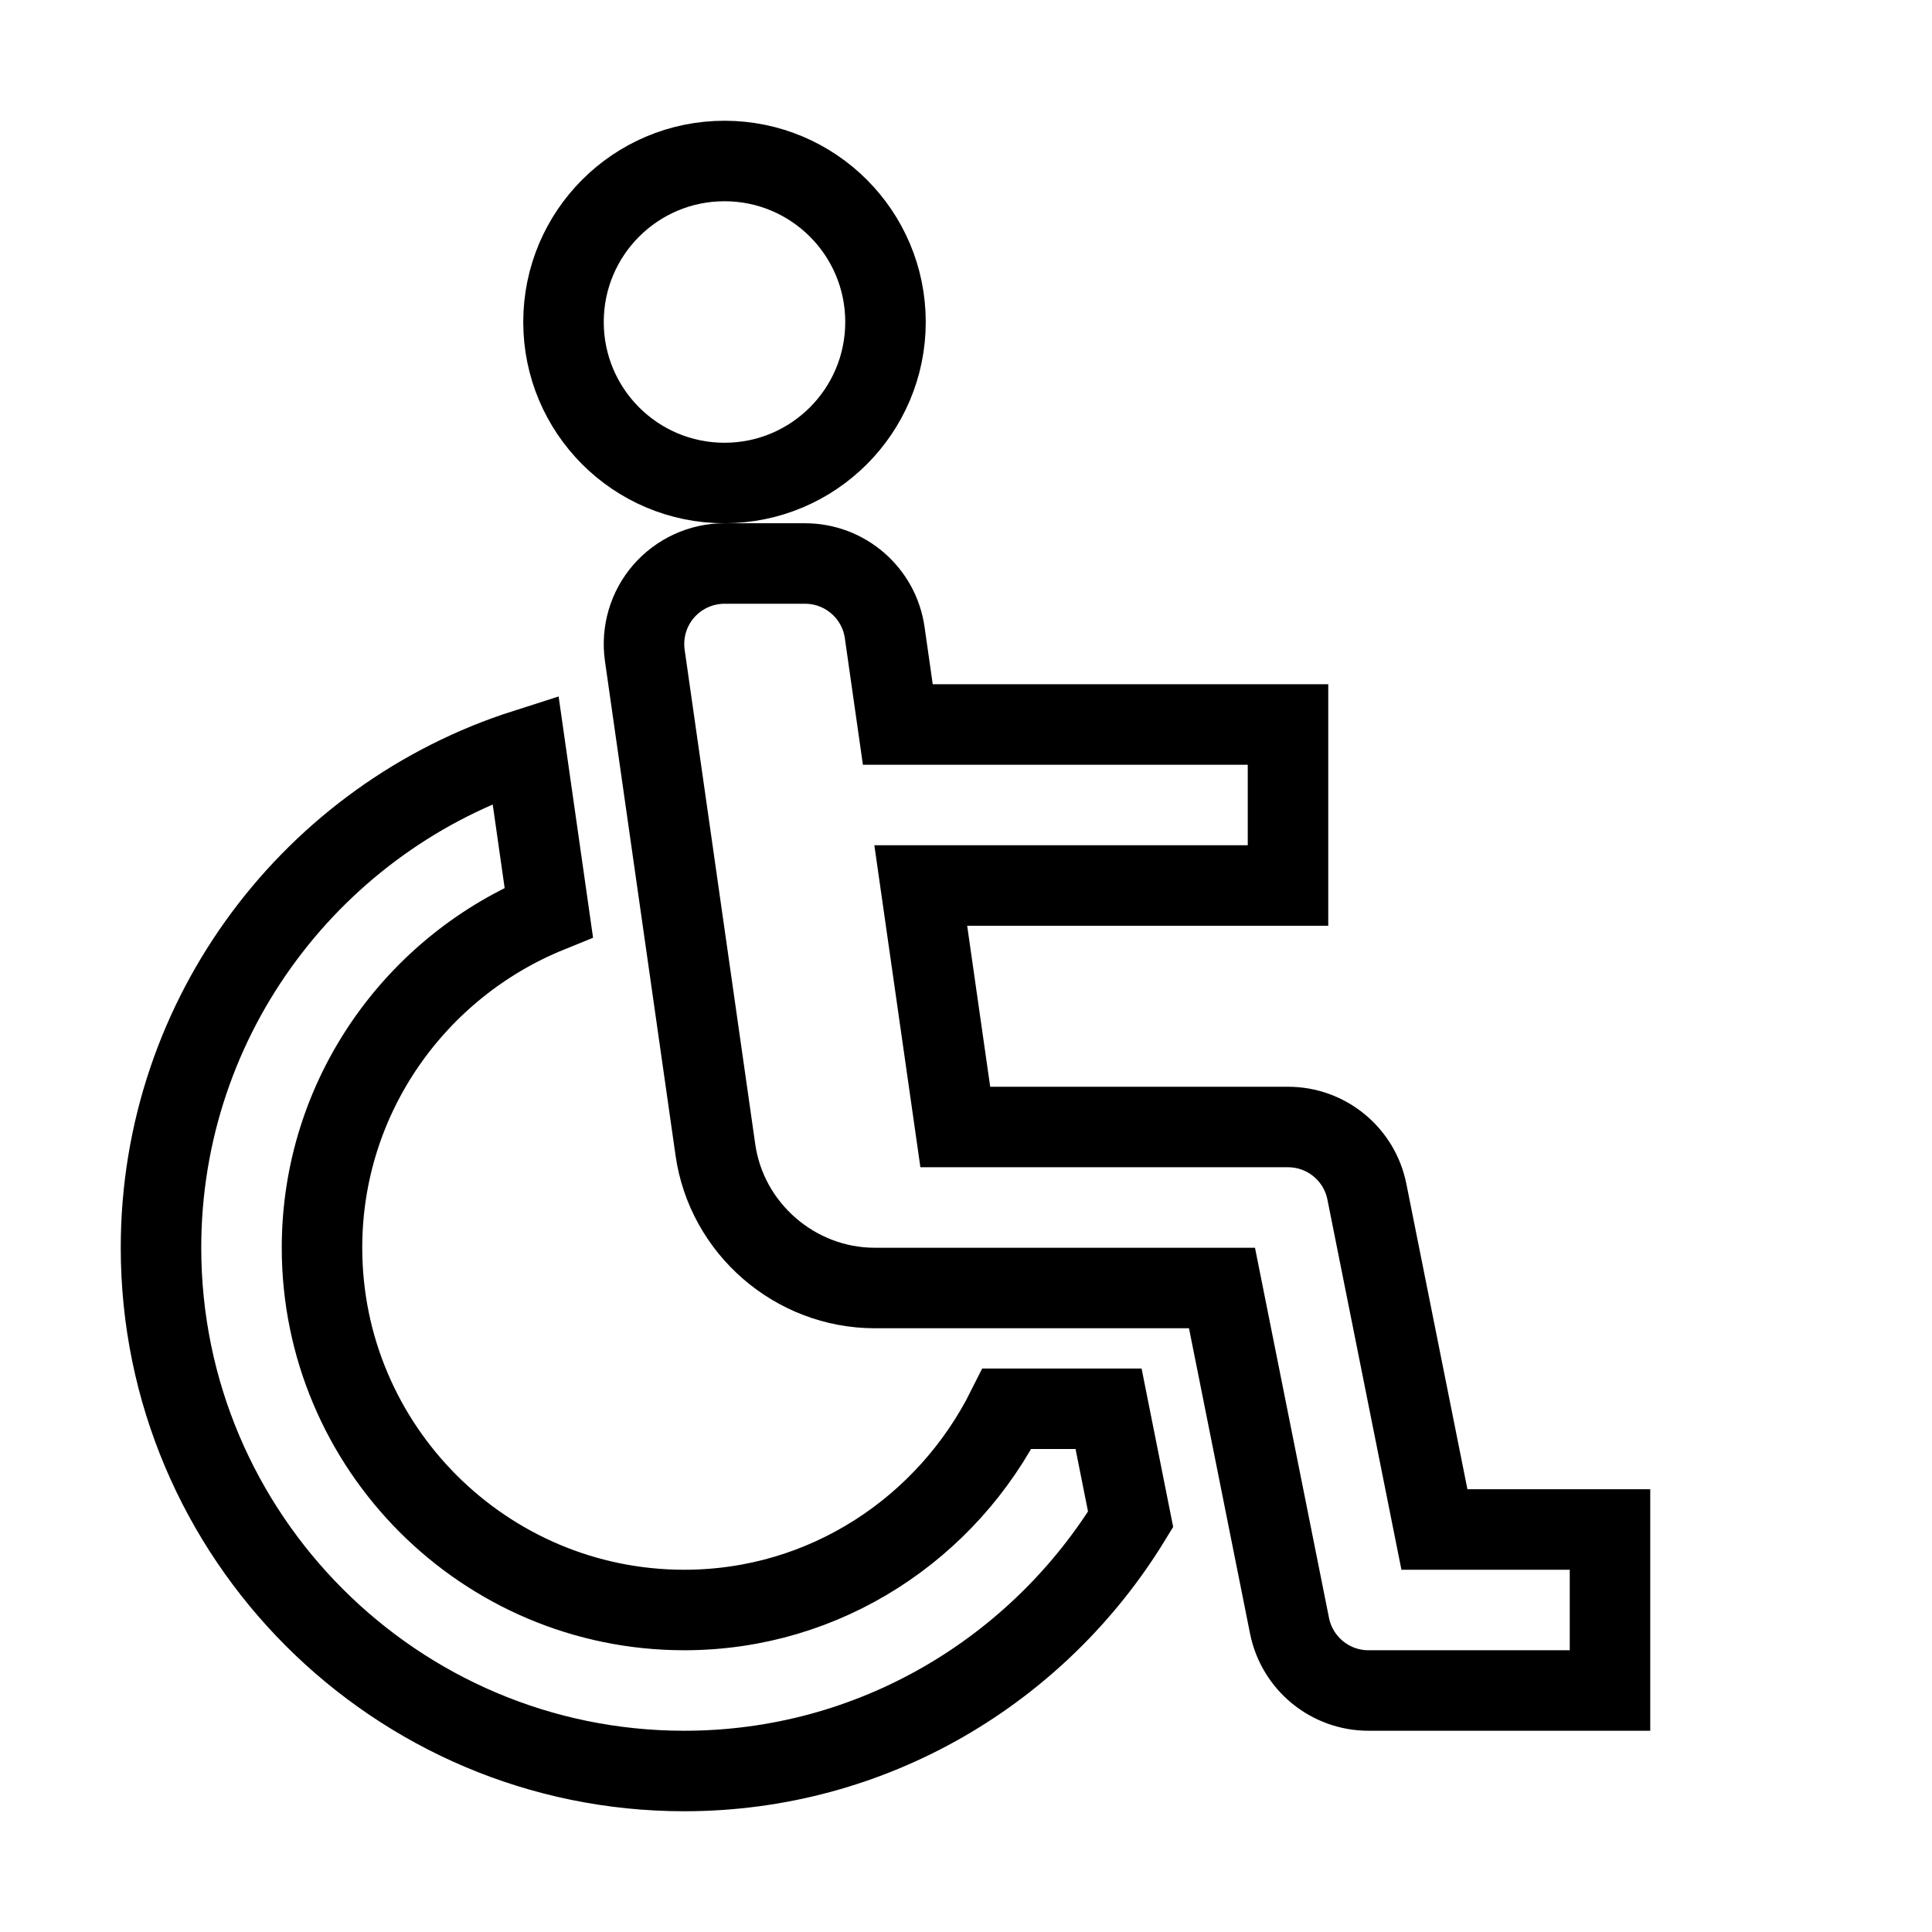 <svg xmlns="http://www.w3.org/2000/svg" fill="none" stroke="currentColor" viewBox="0 0 24 24"><circle cx="9" cy="4" r="2"/><path d="M16.98,14.804C16.887,14.337,16.477,14,16,14h-4.133l-0.429-3H16V9h-4.847L10.99,7.858C10.92,7.366,10.498,7,10,7H9 C8.71,7,8.435,7.126,8.244,7.345C8.055,7.563,7.969,7.854,8.01,8.142l0.877,6.142C9.026,15.262,9.878,16,10.867,16h4.313 l0.839,4.196C16.113,20.663,16.523,21,17,21h3v-2h-2.181L16.98,14.804z"/><path d="M12.51,17.5C11.771,18.976,10.26,20,8.5,20C6.019,20,4,17.981,4,15.5c0-1.886,1.169-3.498,2.817-4.167L6.528,9.308 C3.905,10.145,2,12.604,2,15.5C2,19.084,4.916,22,8.5,22c2.348,0,4.402-1.256,5.545-3.126L13.771,17.5H12.51z"/></svg>